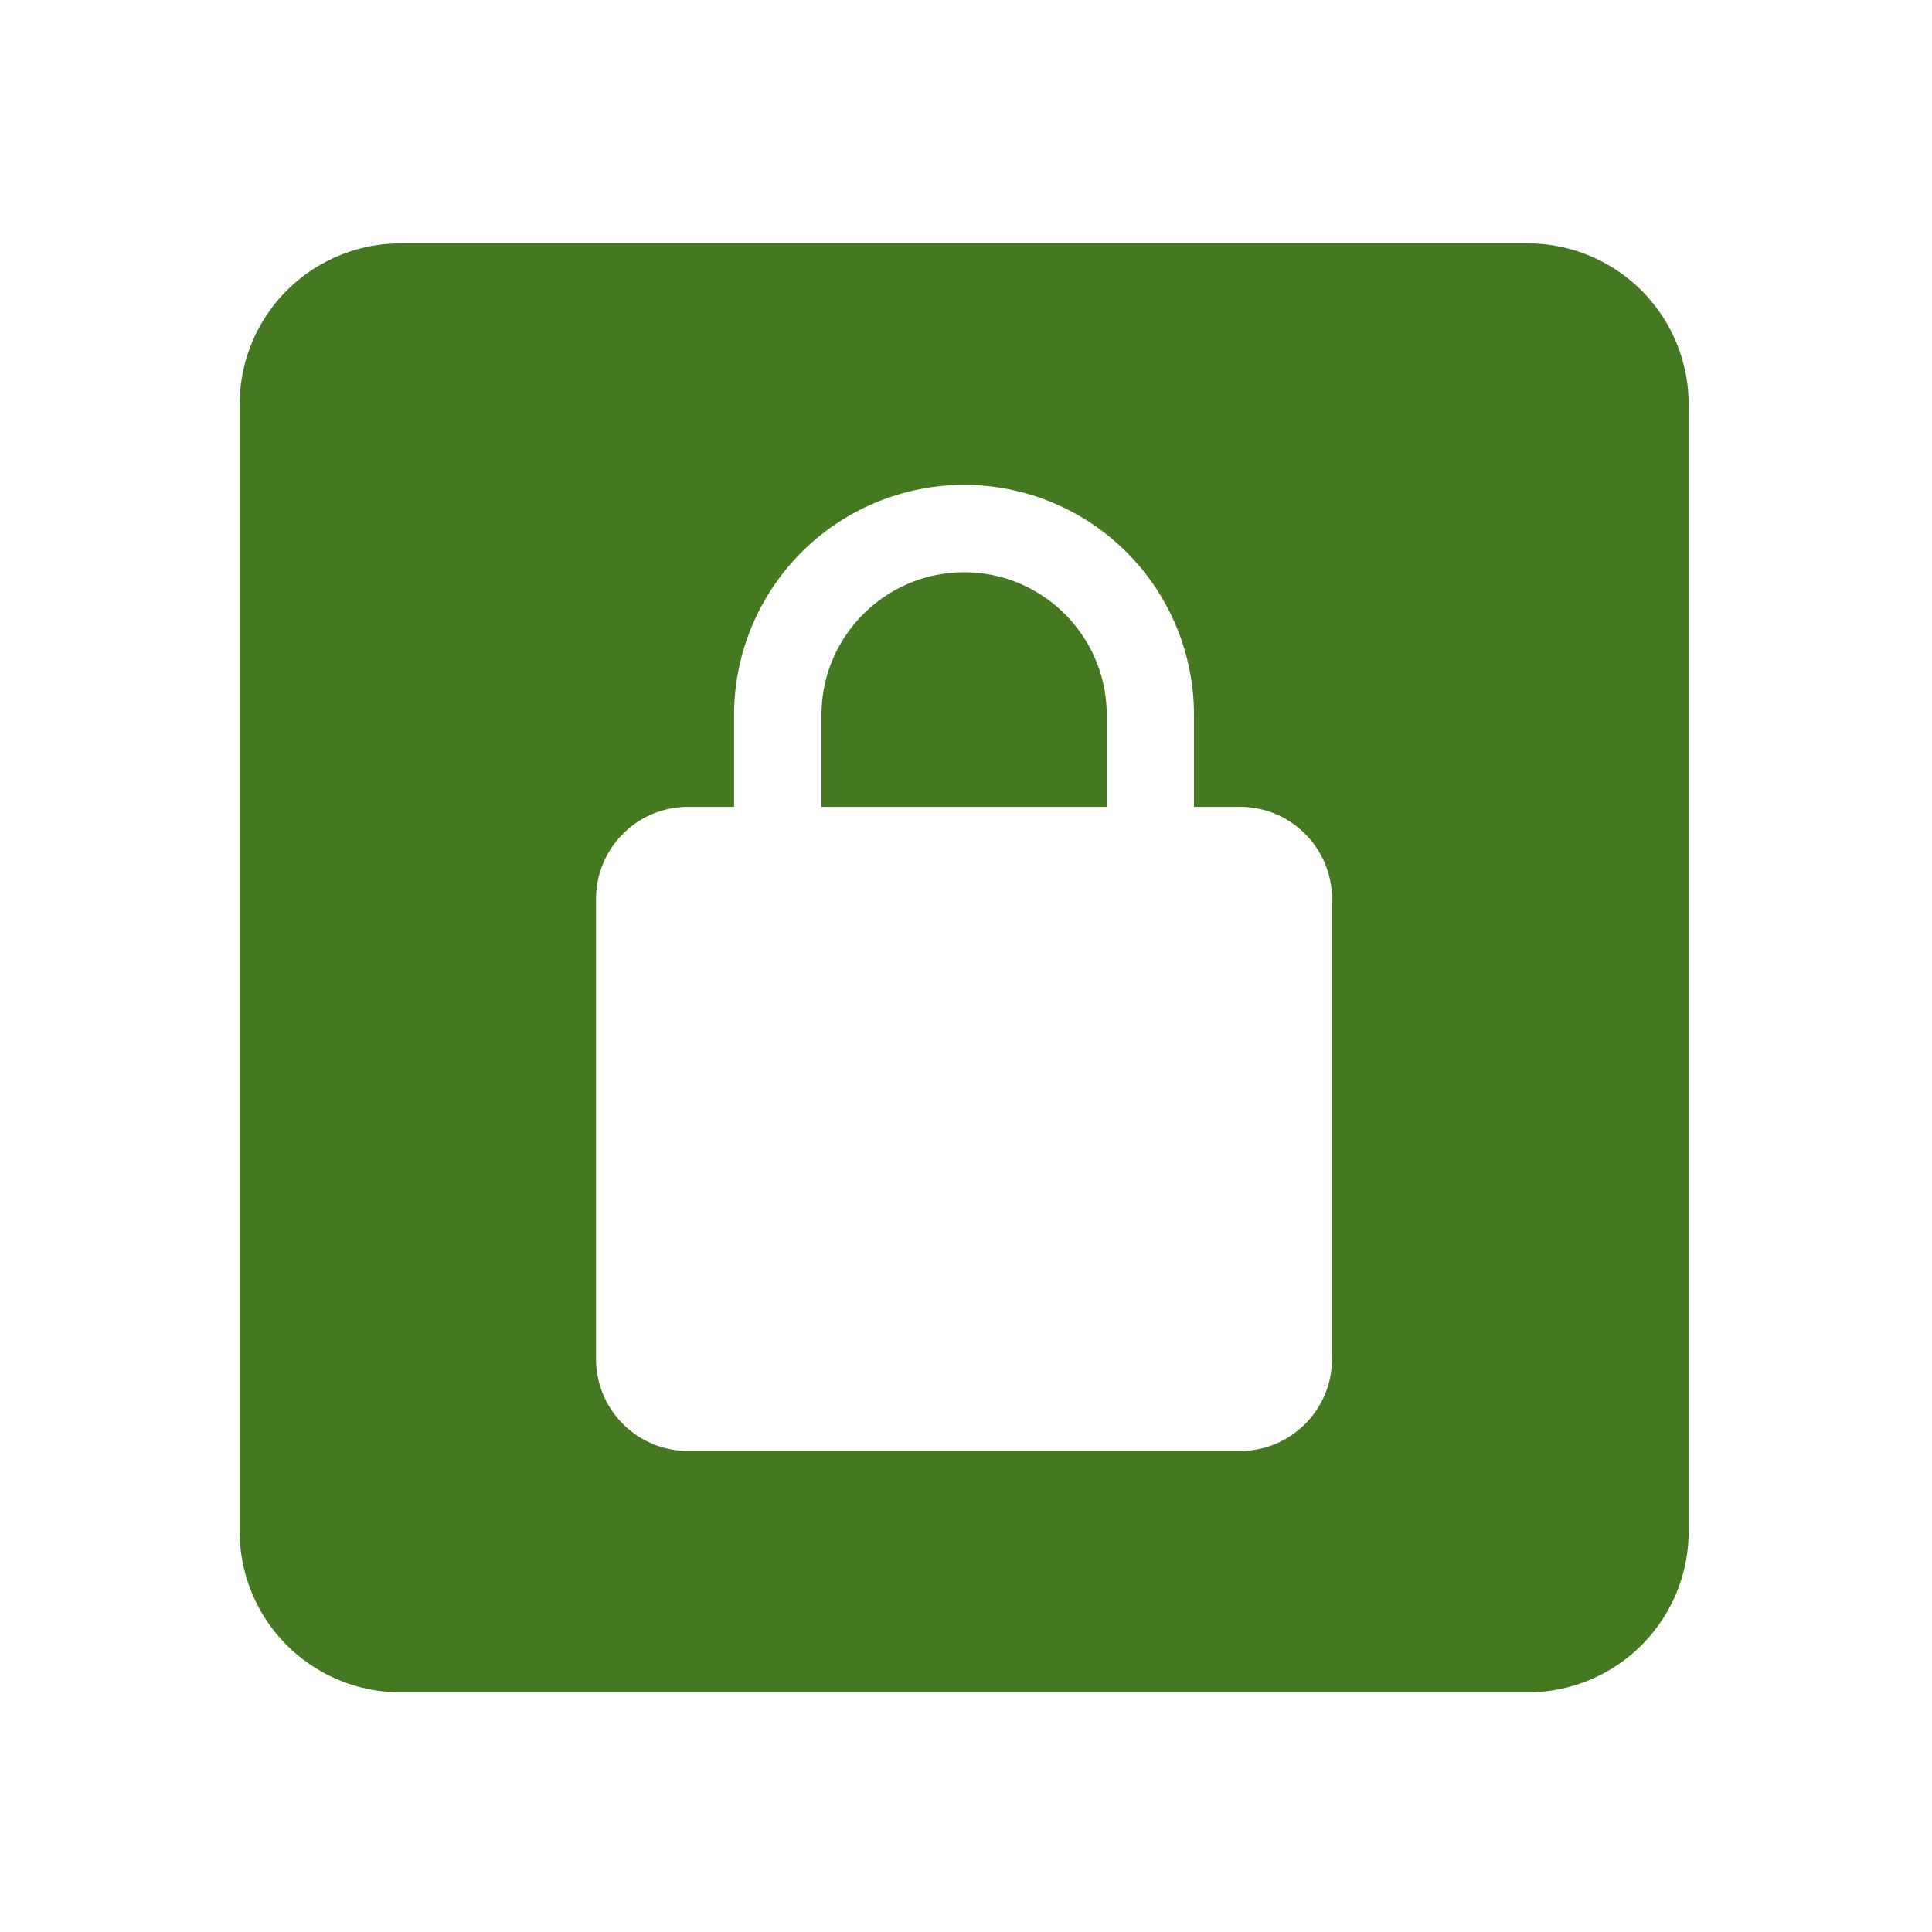 <?xml version="1.0" encoding="UTF-8" standalone="no"?>
<svg
   xmlns:dc="http://purl.org/dc/elements/1.1/"
   xmlns:cc="http://creativecommons.org/ns#"
   xmlns:rdf="http://www.w3.org/1999/02/22-rdf-syntax-ns#"
   xmlns:svg="http://www.w3.org/2000/svg"
   xmlns="http://www.w3.org/2000/svg"
   xmlns:sodipodi="http://sodipodi.sourceforge.net/DTD/sodipodi-0.dtd"
   xmlns:inkscape="http://www.inkscape.org/namespaces/inkscape"
   width="24"
   height="24"
   version="1.1"
   id="svg4"
   sodipodi:docname="package-installed-locked.svg"
   inkscape:version="0.92.4 (5da689c313, 2019-01-14)">
  <defs
     id="defs8" />
  <sodipodi:namedview
     pagecolor="#ffffff"
     bordercolor="#666666"
     borderopacity="1"
     objecttolerance="10"
     gridtolerance="10"
     guidetolerance="10"
     inkscape:pageopacity="0"
     inkscape:pageshadow="2"
     inkscape:window-width="1078"
     inkscape:window-height="480"
     id="namedview6"
     showgrid="false"
     inkscape:zoom="9.8333333"
     inkscape:cx="-0.81355932"
     inkscape:cy="12"
     inkscape:window-x="0"
     inkscape:window-y="28"
     inkscape:window-maximized="0"
     inkscape:current-layer="svg4" />
  <path
     d="m 4.977,3.023 a 2,2 0 0 0 -2,2 v 14 a 2,2 0 0 0 2,2 h 14 a 2,2 0 0 0 2,-2 v -14 a 2,2 0 0 0 -2,-2 z m 7,3 a 2.857,2.857 0 0 1 2.855,2.858 v 1.142 h 0.572 c 0.632,0 1.143,0.513 1.143,1.145 v 5.713 c 0,0.631 -0.511,1.144 -1.143,1.144 H 8.547 A 1.144,1.144 0 0 1 7.404,16.881 v -5.713 c 0,-0.632 0.511,-1.145 1.143,-1.145 H 9.119 V 8.881 a 2.859,2.859 0 0 1 2.858,-2.858 z m 0,1.086 c -0.977,0 -1.772,0.795 -1.772,1.772 v 1.142 h 3.543 V 8.881 c 0,-0.977 -0.794,-1.772 -1.771,-1.772 z"
     id="path2"
     inkscape:connector-curvature="0"
     style="fill:#447821" />
</svg>
